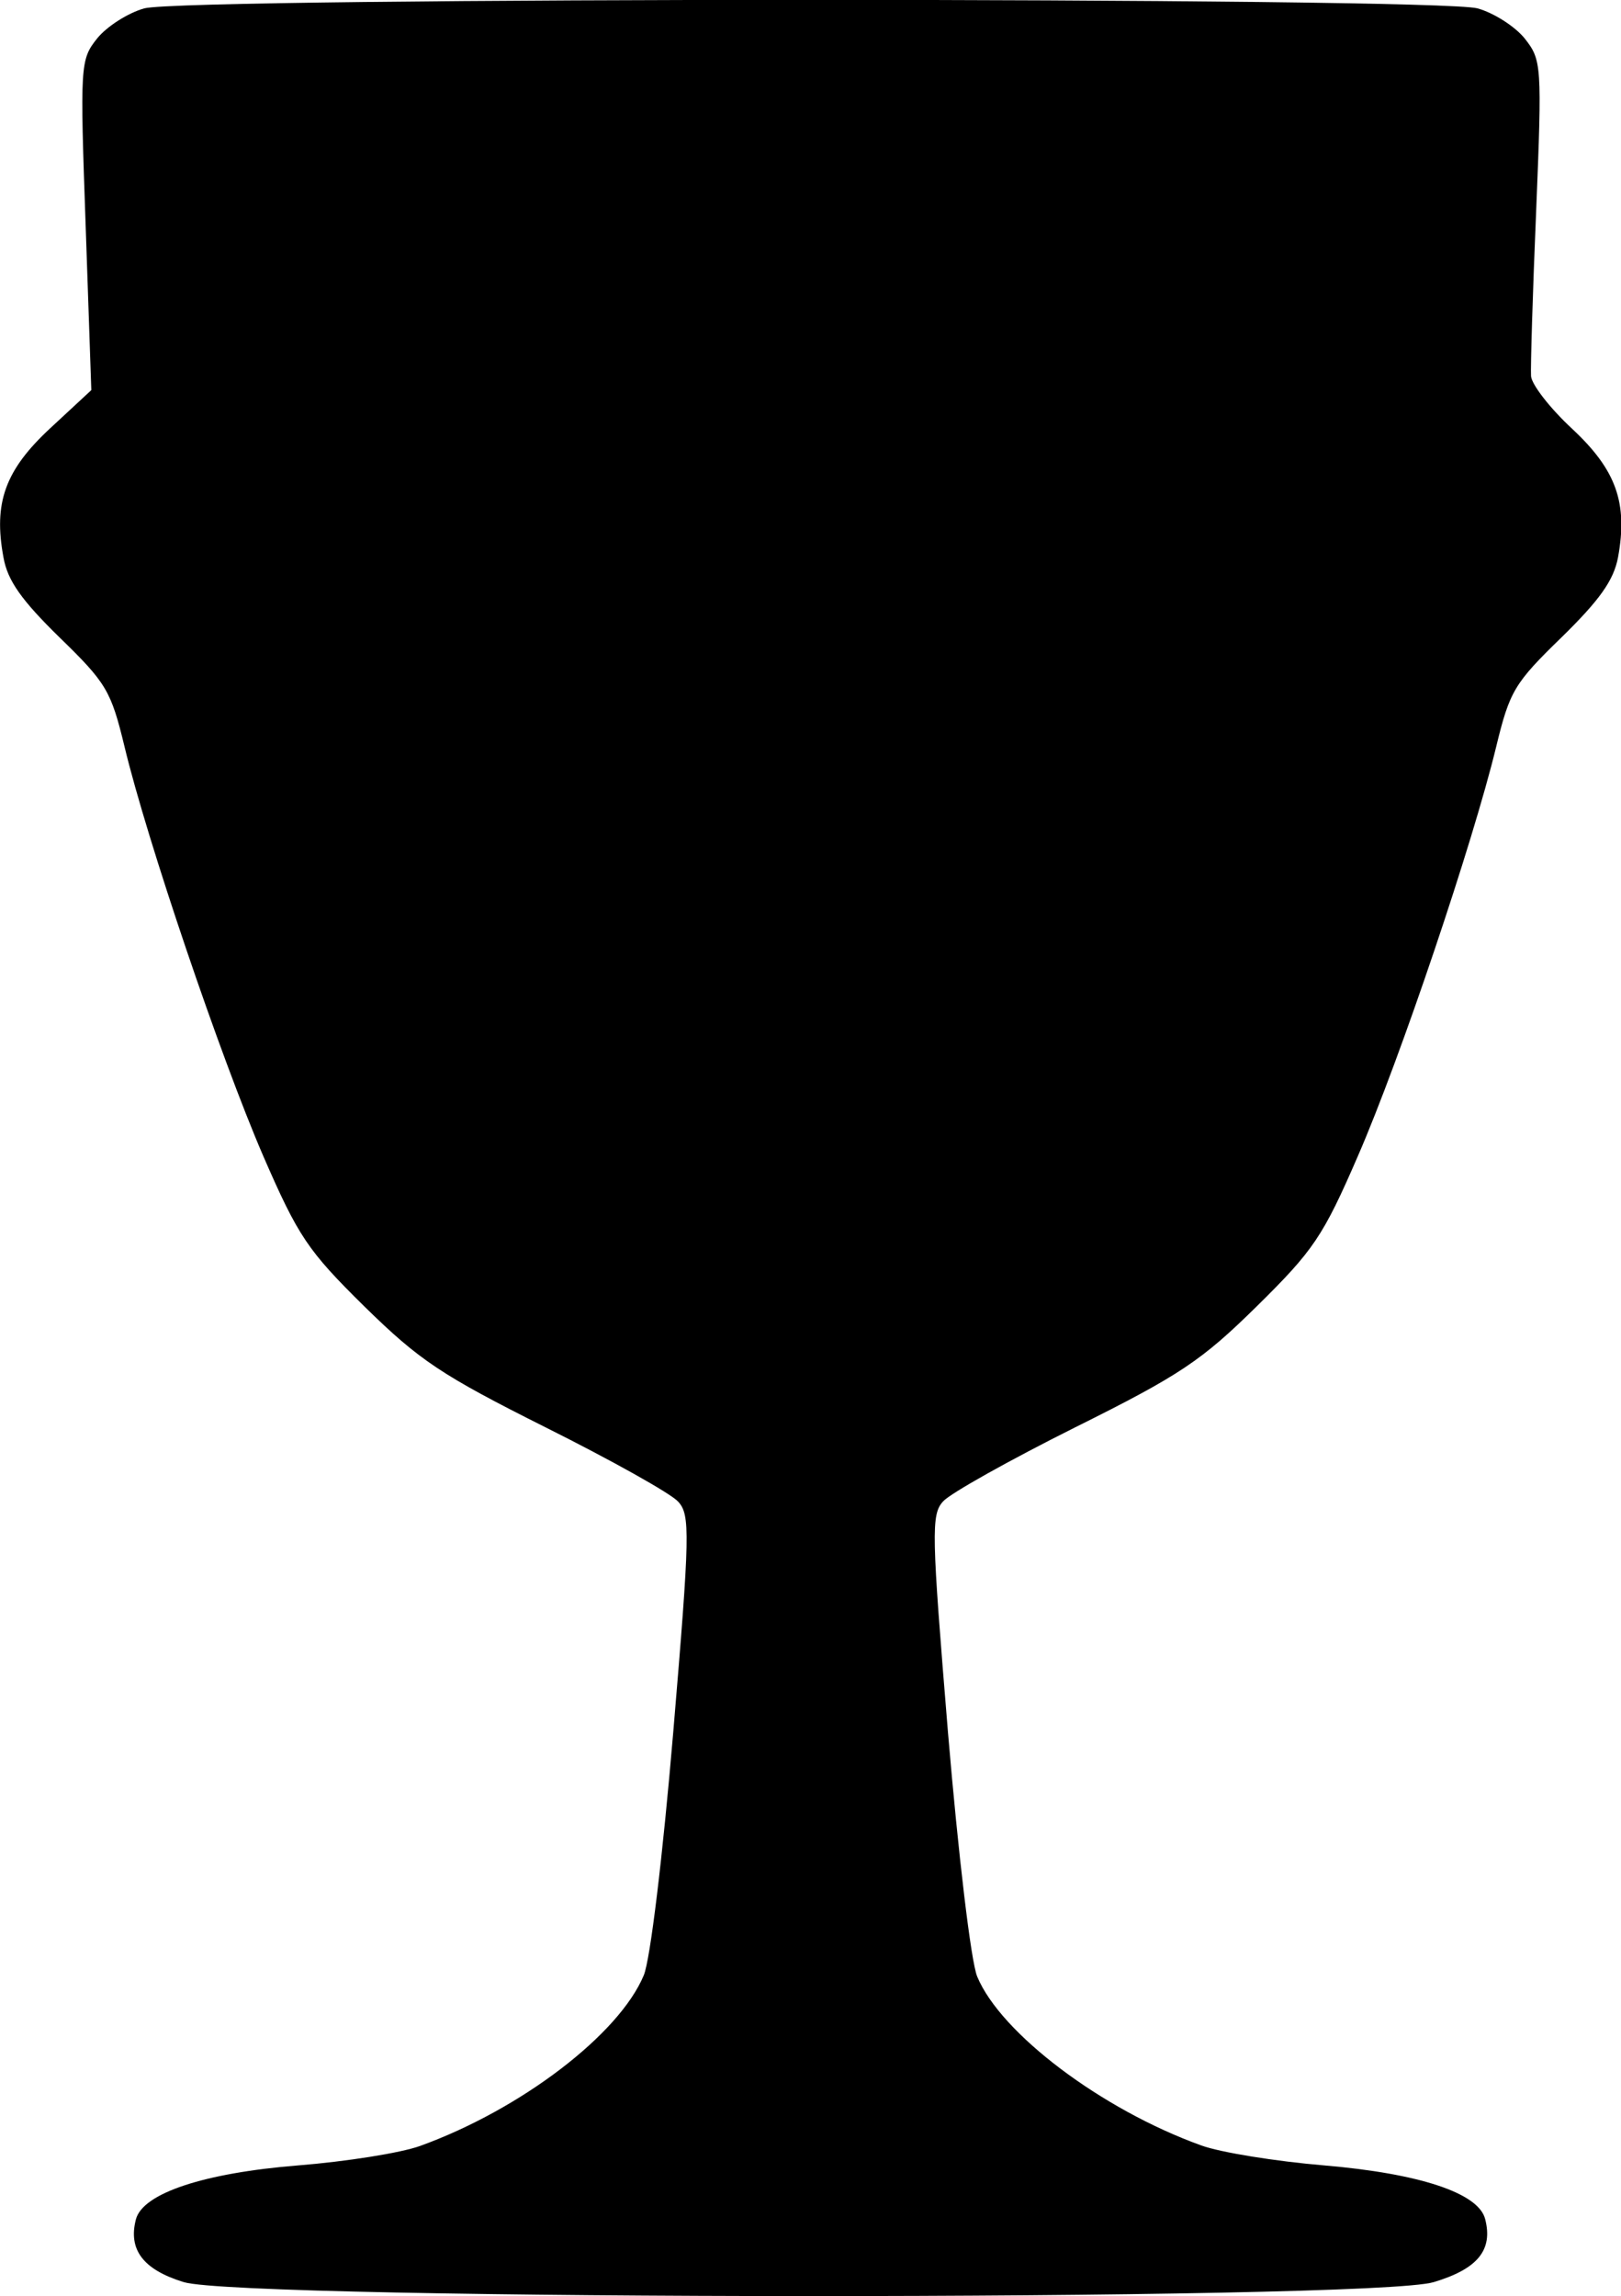 <?xml version="1.0" encoding="utf-8"?>
<!-- Generator: Adobe Illustrator 25.4.1, SVG Export Plug-In . SVG Version: 6.00 Build 0)  -->
<svg version="1.1" id="Layer_1" xmlns="http://www.w3.org/2000/svg" xmlns:xlink="http://www.w3.org/1999/xlink" x="0px" y="0px"
	 width="600px" height="849.9px" viewBox="0 0 600 849.9" style="enable-background:new 0 0 600 849.9;" xml:space="preserve">
<path d="M68,844.7c-15-4.6-20.6-12-17.7-23.2c2.5-9.7,25.2-17.2,60.1-20c17.6-1.4,37.9-4.6,45.1-7.2c37.3-13.5,73.7-41.3,82.8-63.2
	c2.4-5.8,7-43.8,10.9-90c6.2-73.7,6.3-80.4,1.8-85.3c-2.7-3-24.7-15.3-48.9-27.4c-38.7-19.4-46.8-24.8-67.2-44.8
	c-21-20.7-24.5-25.9-37.5-55.8c-15.8-36.6-43-116.8-51.3-151.4c-5-20.7-6.7-23.6-24.1-40.5C8,222.2,2.8,214.9,1.3,206.4
	c-3.8-20.3,0.6-32.4,17.3-47.9l15.2-14.1l-2.1-61c-2.1-59.3-2-61.3,4.2-69.1c3.5-4.4,11.4-9.5,17.5-11.2c15.3-4.2,478.2-4.2,493.5,0
	c6.1,1.7,14,6.8,17.5,11.2c6.2,7.9,6.4,9.7,4.2,63.7c-1.3,30.5-2.1,58.1-1.9,61.2c0.2,3.1,7,11.9,15.2,19.5
	c16.3,15.2,20.7,27.4,17,47.6c-1.6,8.5-6.8,15.8-20.9,29.6c-17.5,17-19.2,19.9-24.2,40.5c-8.6,35.5-35.5,115.4-51.1,151.3
	c-13,30-16.5,35.1-37.5,55.8c-20.4,20.1-28.4,25.5-67.2,44.8c-24.2,12.1-46.2,24.4-48.9,27.4c-4.5,4.9-4.3,11.6,1.8,85.7
	c3.8,45.1,8.5,84.7,10.8,90.2c8.7,21,46,49.2,82.9,62.5c7.1,2.6,27.6,5.9,45.5,7.4c35.3,3,57.1,10.2,59.6,19.8
	c3,11.5-2.7,18.5-19,23.4C507.9,851.7,90.2,851.5,68,844.7L68,844.7z"/>
</svg>
